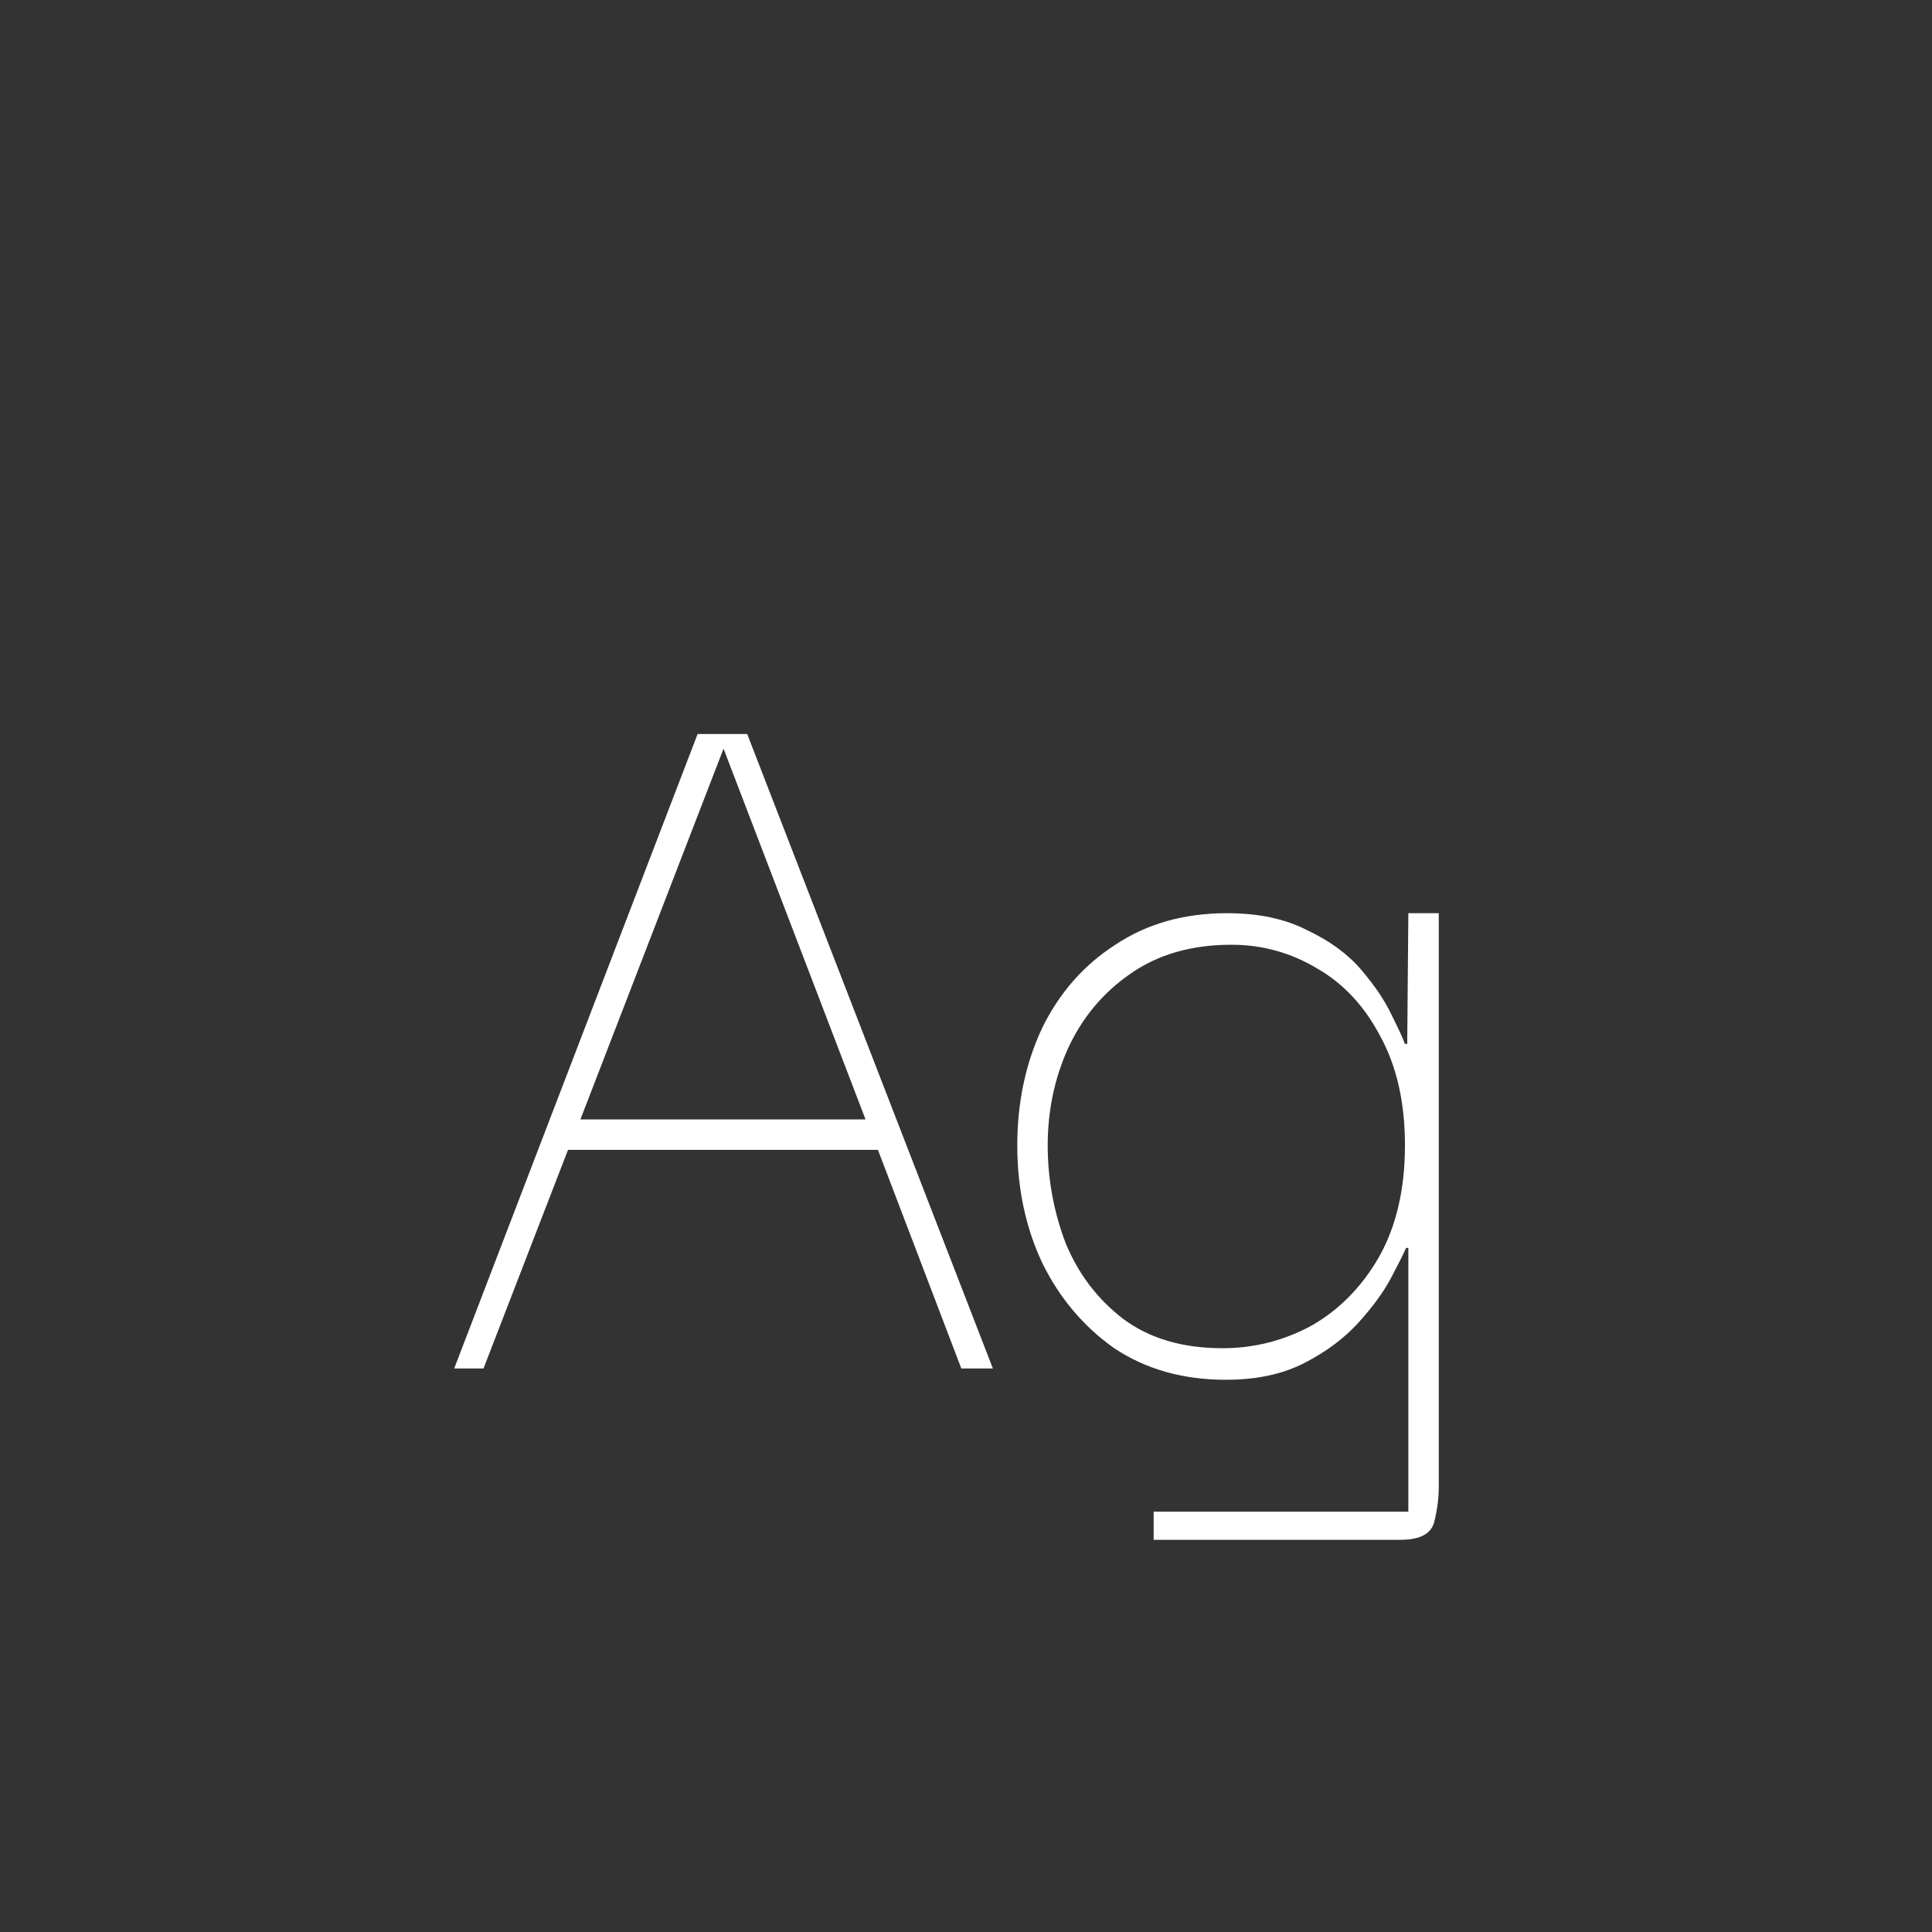 <svg width="24" height="24" viewBox="0 0 24 24" fill="none" xmlns="http://www.w3.org/2000/svg">
<rect x="0" y="0" width="24" height="24" fill="#333333" stroke="none"/>
<path d="M5.642 17L8.666 9.118H9.282L12.334 17H11.942L10.906 14.284H7.056L6.006 17H5.642ZM8.988 9.3L7.21 13.906H10.752L8.988 9.3ZM14.331 19.128V18.778H17.495V15.502H17.467C17.439 15.567 17.378 15.689 17.285 15.866C17.192 16.043 17.056 16.23 16.879 16.426C16.702 16.622 16.478 16.79 16.207 16.93C15.936 17.07 15.61 17.14 15.227 17.14C14.695 17.14 14.233 17.009 13.841 16.748C13.458 16.477 13.16 16.123 12.945 15.684C12.74 15.245 12.637 14.76 12.637 14.228C12.637 13.696 12.74 13.211 12.945 12.772C13.16 12.333 13.463 11.988 13.855 11.736C14.247 11.475 14.709 11.344 15.241 11.344C15.633 11.344 15.964 11.414 16.235 11.554C16.515 11.685 16.739 11.848 16.907 12.044C17.075 12.24 17.201 12.427 17.285 12.604C17.369 12.772 17.425 12.893 17.453 12.968H17.481L17.495 11.344H17.873V18.47C17.873 18.61 17.854 18.755 17.817 18.904C17.78 19.053 17.64 19.128 17.397 19.128H14.331ZM15.185 16.748C15.577 16.748 15.946 16.655 16.291 16.468C16.636 16.272 16.916 15.987 17.131 15.614C17.346 15.231 17.453 14.769 17.453 14.228C17.453 13.696 17.35 13.243 17.145 12.87C16.949 12.497 16.688 12.217 16.361 12.03C16.034 11.834 15.68 11.736 15.297 11.736C14.802 11.736 14.382 11.857 14.037 12.1C13.701 12.333 13.444 12.641 13.267 13.024C13.099 13.397 13.015 13.799 13.015 14.228C13.015 14.648 13.09 15.054 13.239 15.446C13.398 15.829 13.636 16.141 13.953 16.384C14.28 16.627 14.69 16.748 15.185 16.748Z" fill="white"/>
</svg>
